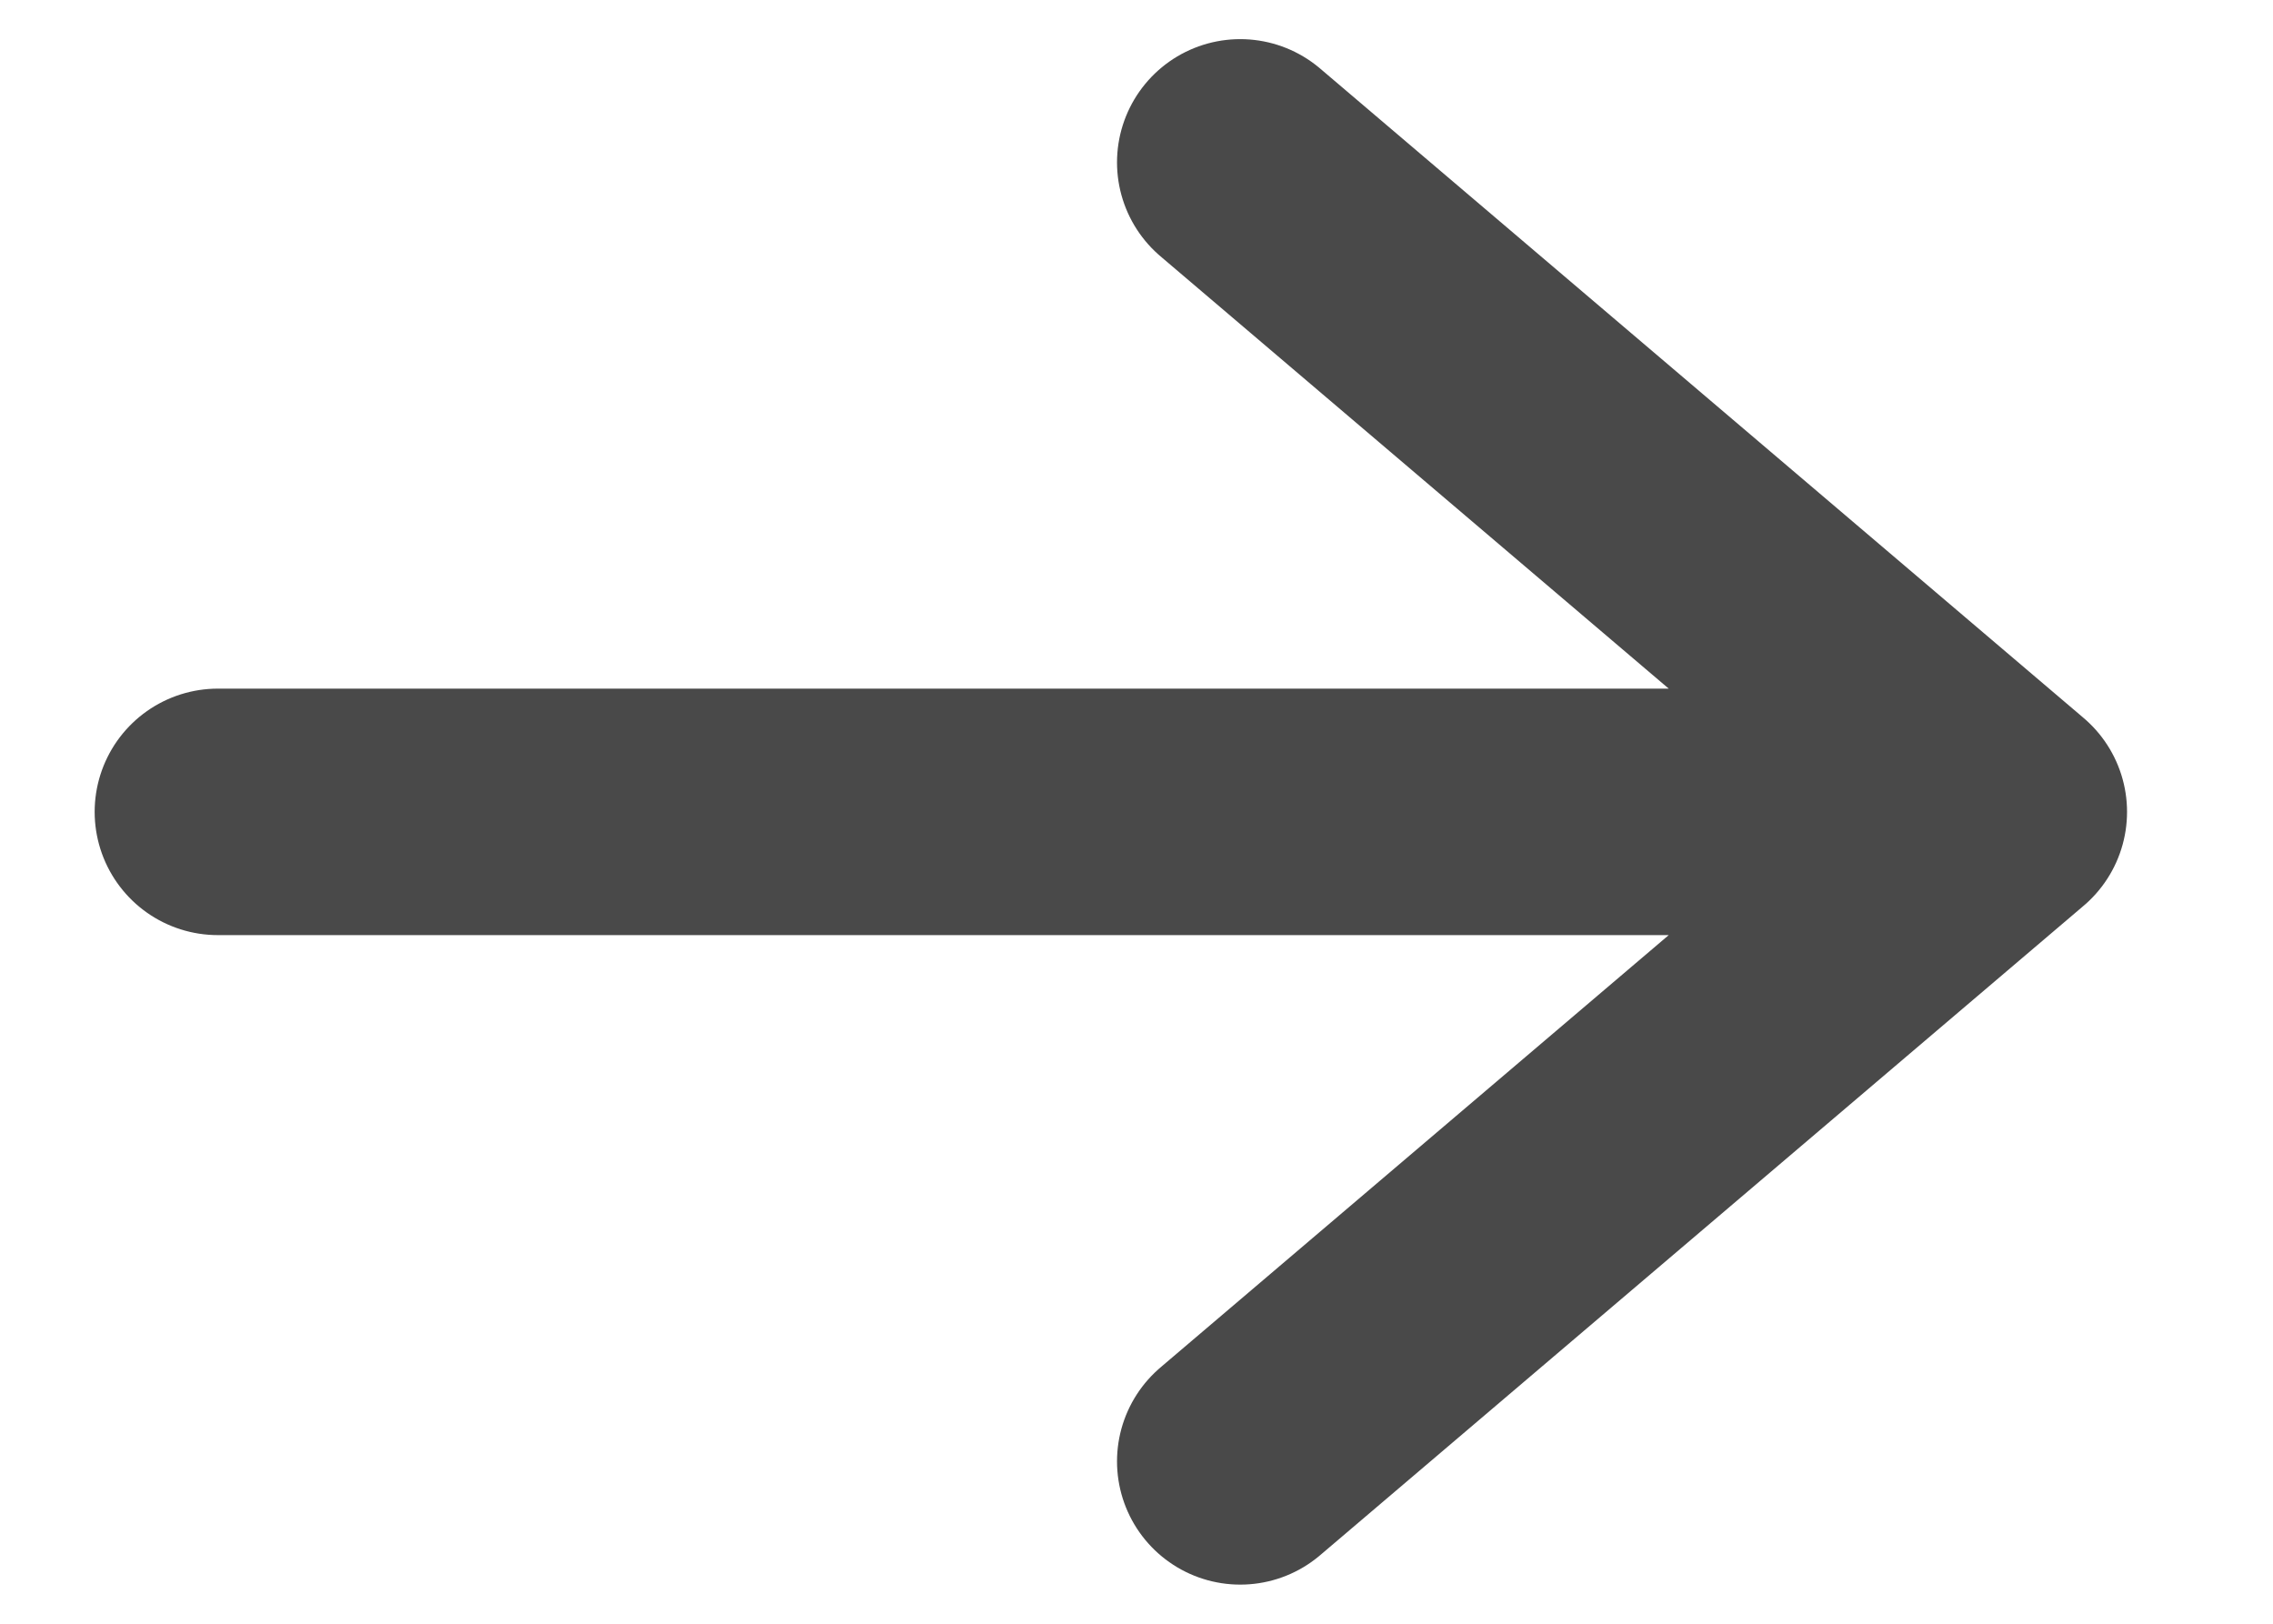 <svg width="14" height="10" viewBox="0 0 14 10" fill="none" xmlns="http://www.w3.org/2000/svg">
<path d="M1.342 5L12.316 5M7.639 9L12.342 5L7.639 1" stroke="#494949" stroke-width="1.518" stroke-linecap="round" stroke-linejoin="round"/>
</svg>
